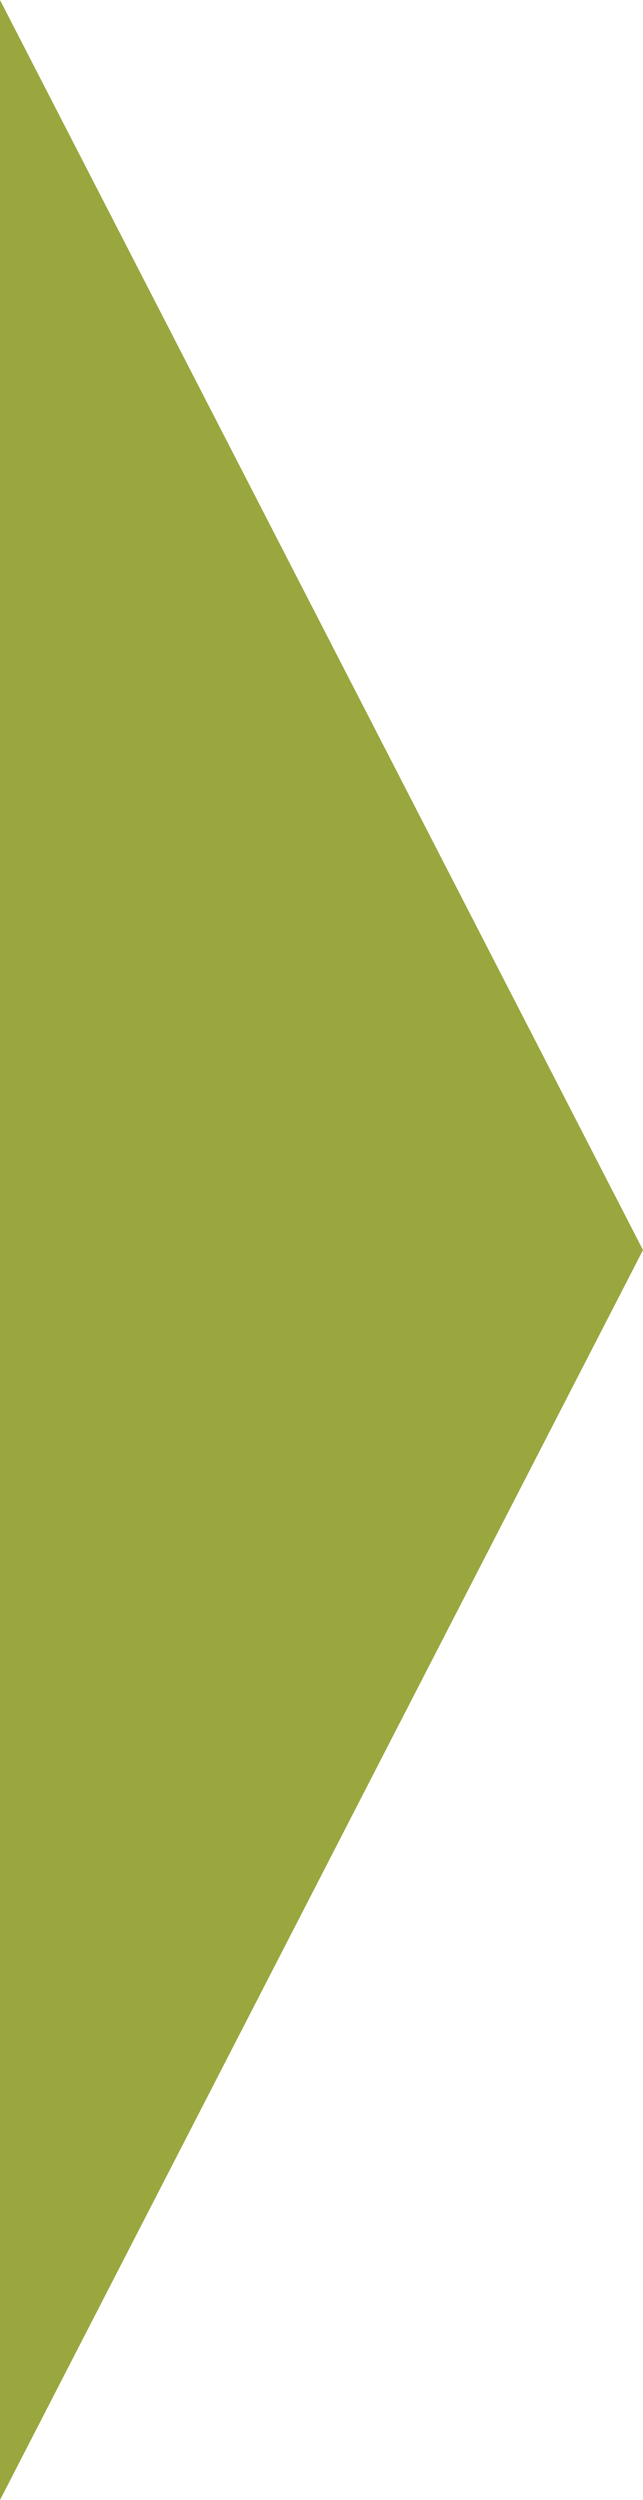 <?xml version="1.0" encoding="utf-8"?>
<!-- Generator: Adobe Illustrator 16.0.0, SVG Export Plug-In . SVG Version: 6.00 Build 0)  -->
<!DOCTYPE svg PUBLIC "-//W3C//DTD SVG 1.1//EN" "http://www.w3.org/Graphics/SVG/1.1/DTD/svg11.dtd">
<svg version="1.1" id="Layer_1" xmlns="http://www.w3.org/2000/svg" xmlns:xlink="http://www.w3.org/1999/xlink" x="0px" y="0px"
	 width="9.007px" height="34.987px" viewBox="0 0 9.007 34.987" enable-background="new 0 0 9.007 34.987" xml:space="preserve">
<polygon fill="#99A73E" points="0,0 0,34.987 9.007,17.494 "/>
</svg>

